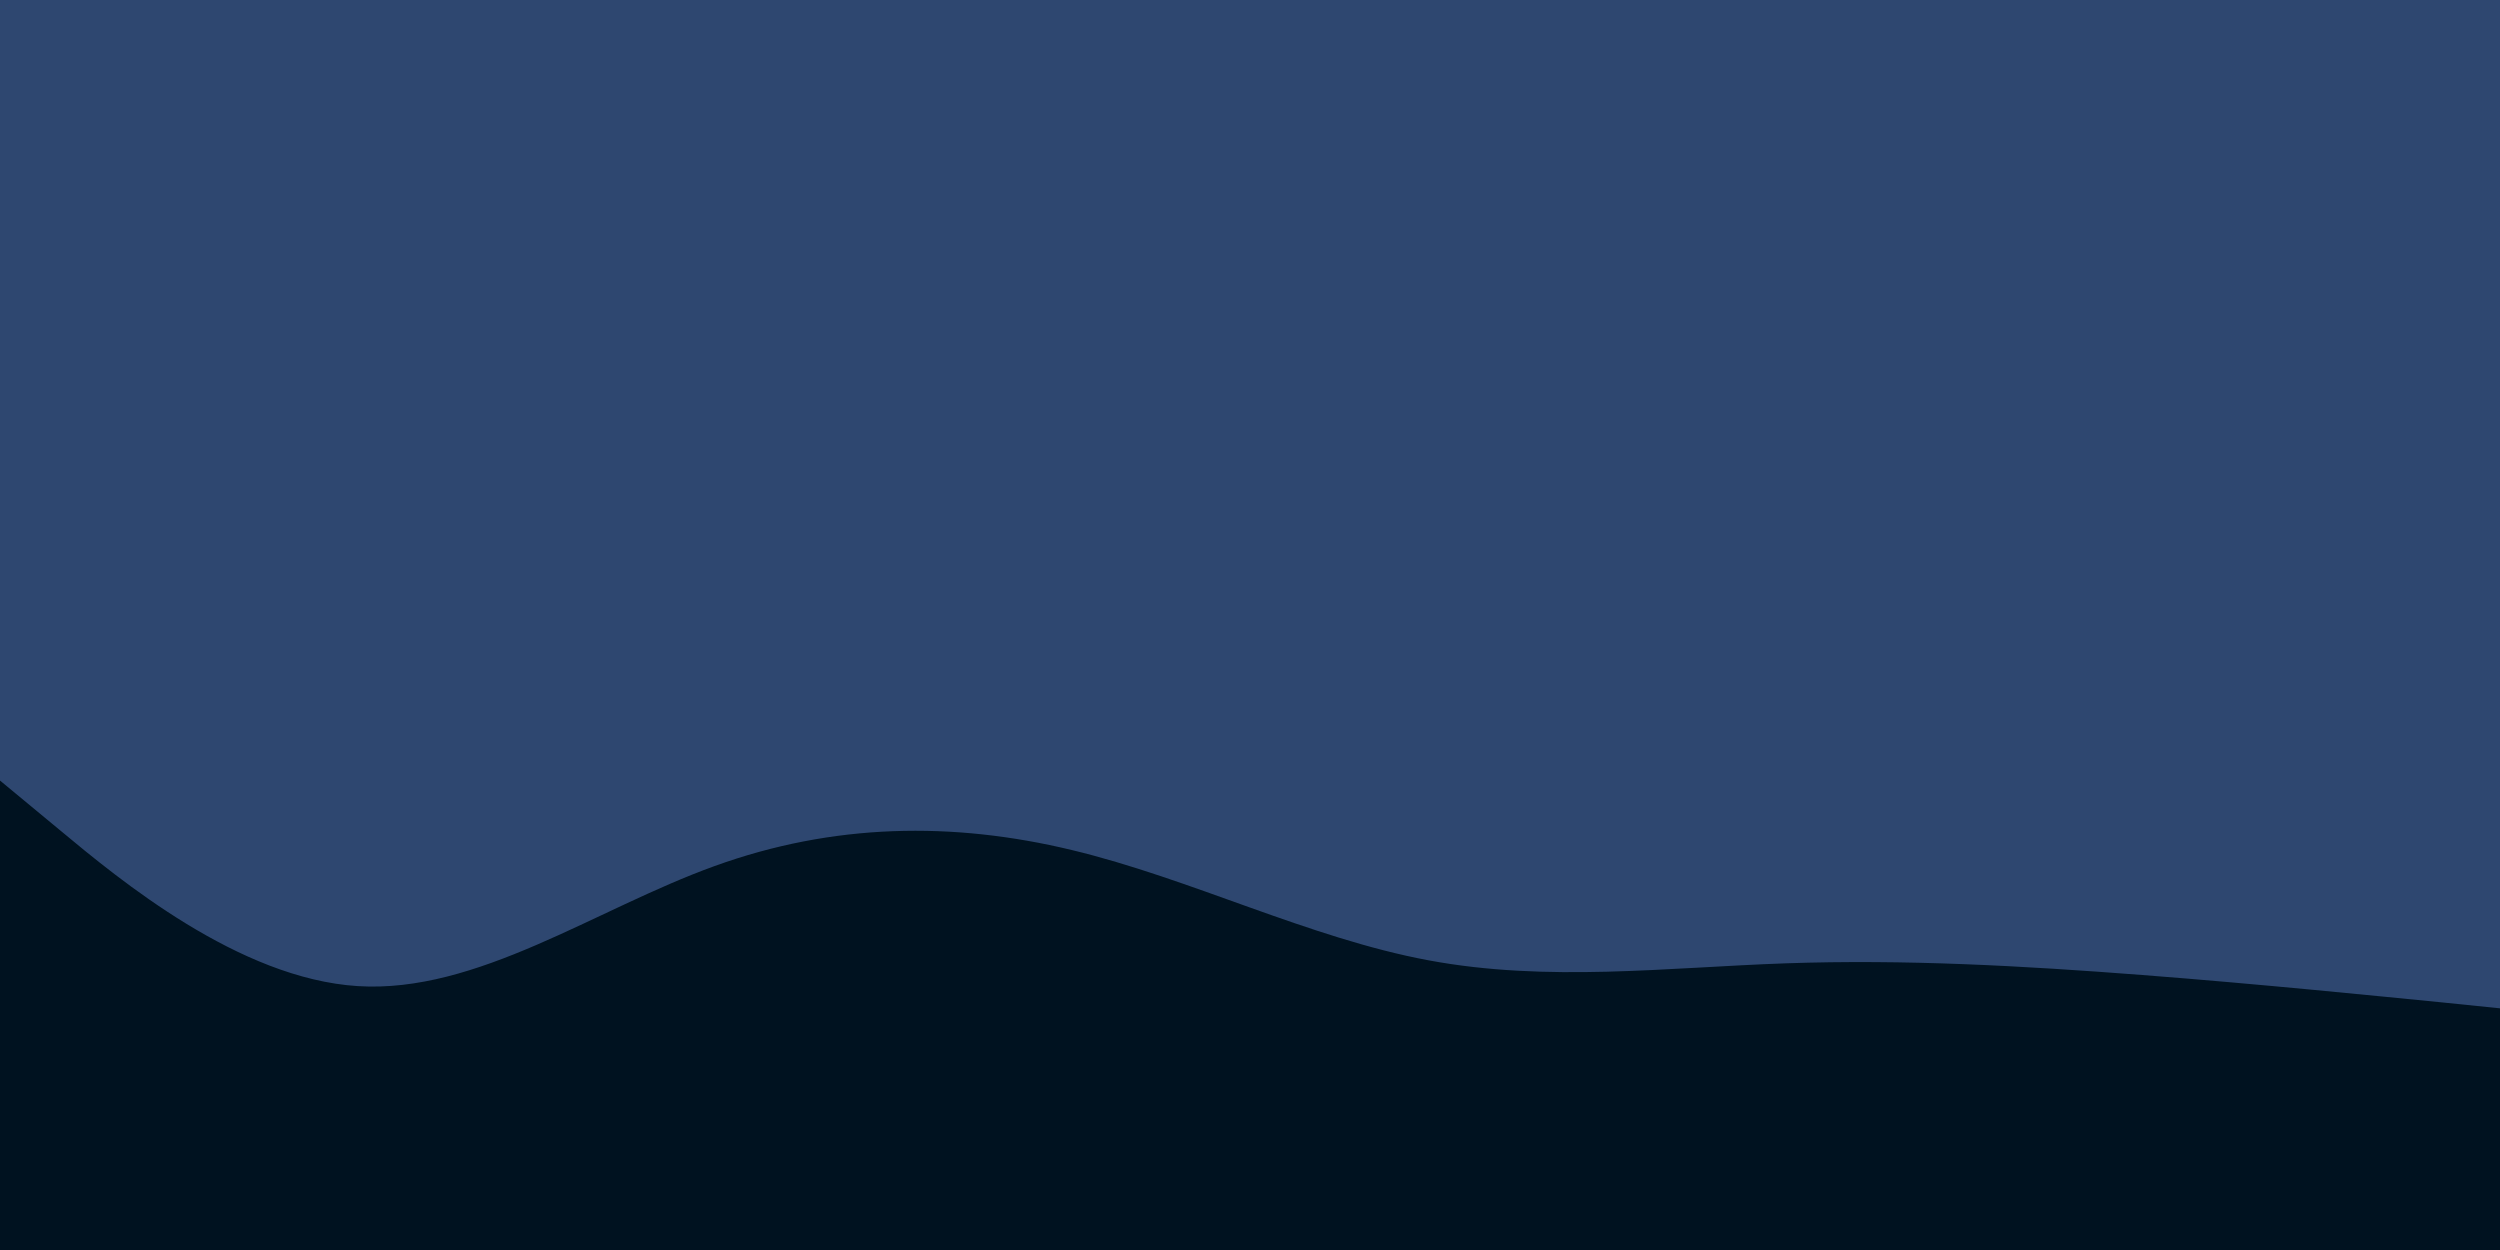 <svg id="visual" viewBox="0 0 900 450" width="900" height="450" xmlns="http://www.w3.org/2000/svg" xmlns:xlink="http://www.w3.org/1999/xlink" version="1.1"><rect x="0" y="0" width="900" height="450" fill="#2E4770"></rect><path d="M0 281L21.5 298.8C43 316.7 86 352.3 128.8 355C171.7 357.7 214.3 327.3 257.2 311.8C300 296.3 343 295.7 385.8 306C428.7 316.3 471.3 337.7 514.2 345.7C557 353.7 600 348.3 642.8 346.8C685.7 345.3 728.3 347.7 771.2 351C814 354.3 857 358.7 878.5 360.8L900 363L900 451L878.5 451C857 451 814 451 771.2 451C728.3 451 685.7 451 642.8 451C600 451 557 451 514.2 451C471.3 451 428.7 451 385.8 451C343 451 300 451 257.2 451C214.3 451 171.7 451 128.8 451C86 451 43 451 21.5 451L0 451Z" fill="#001220" stroke-linecap="round" stroke-linejoin="miter"></path></svg>